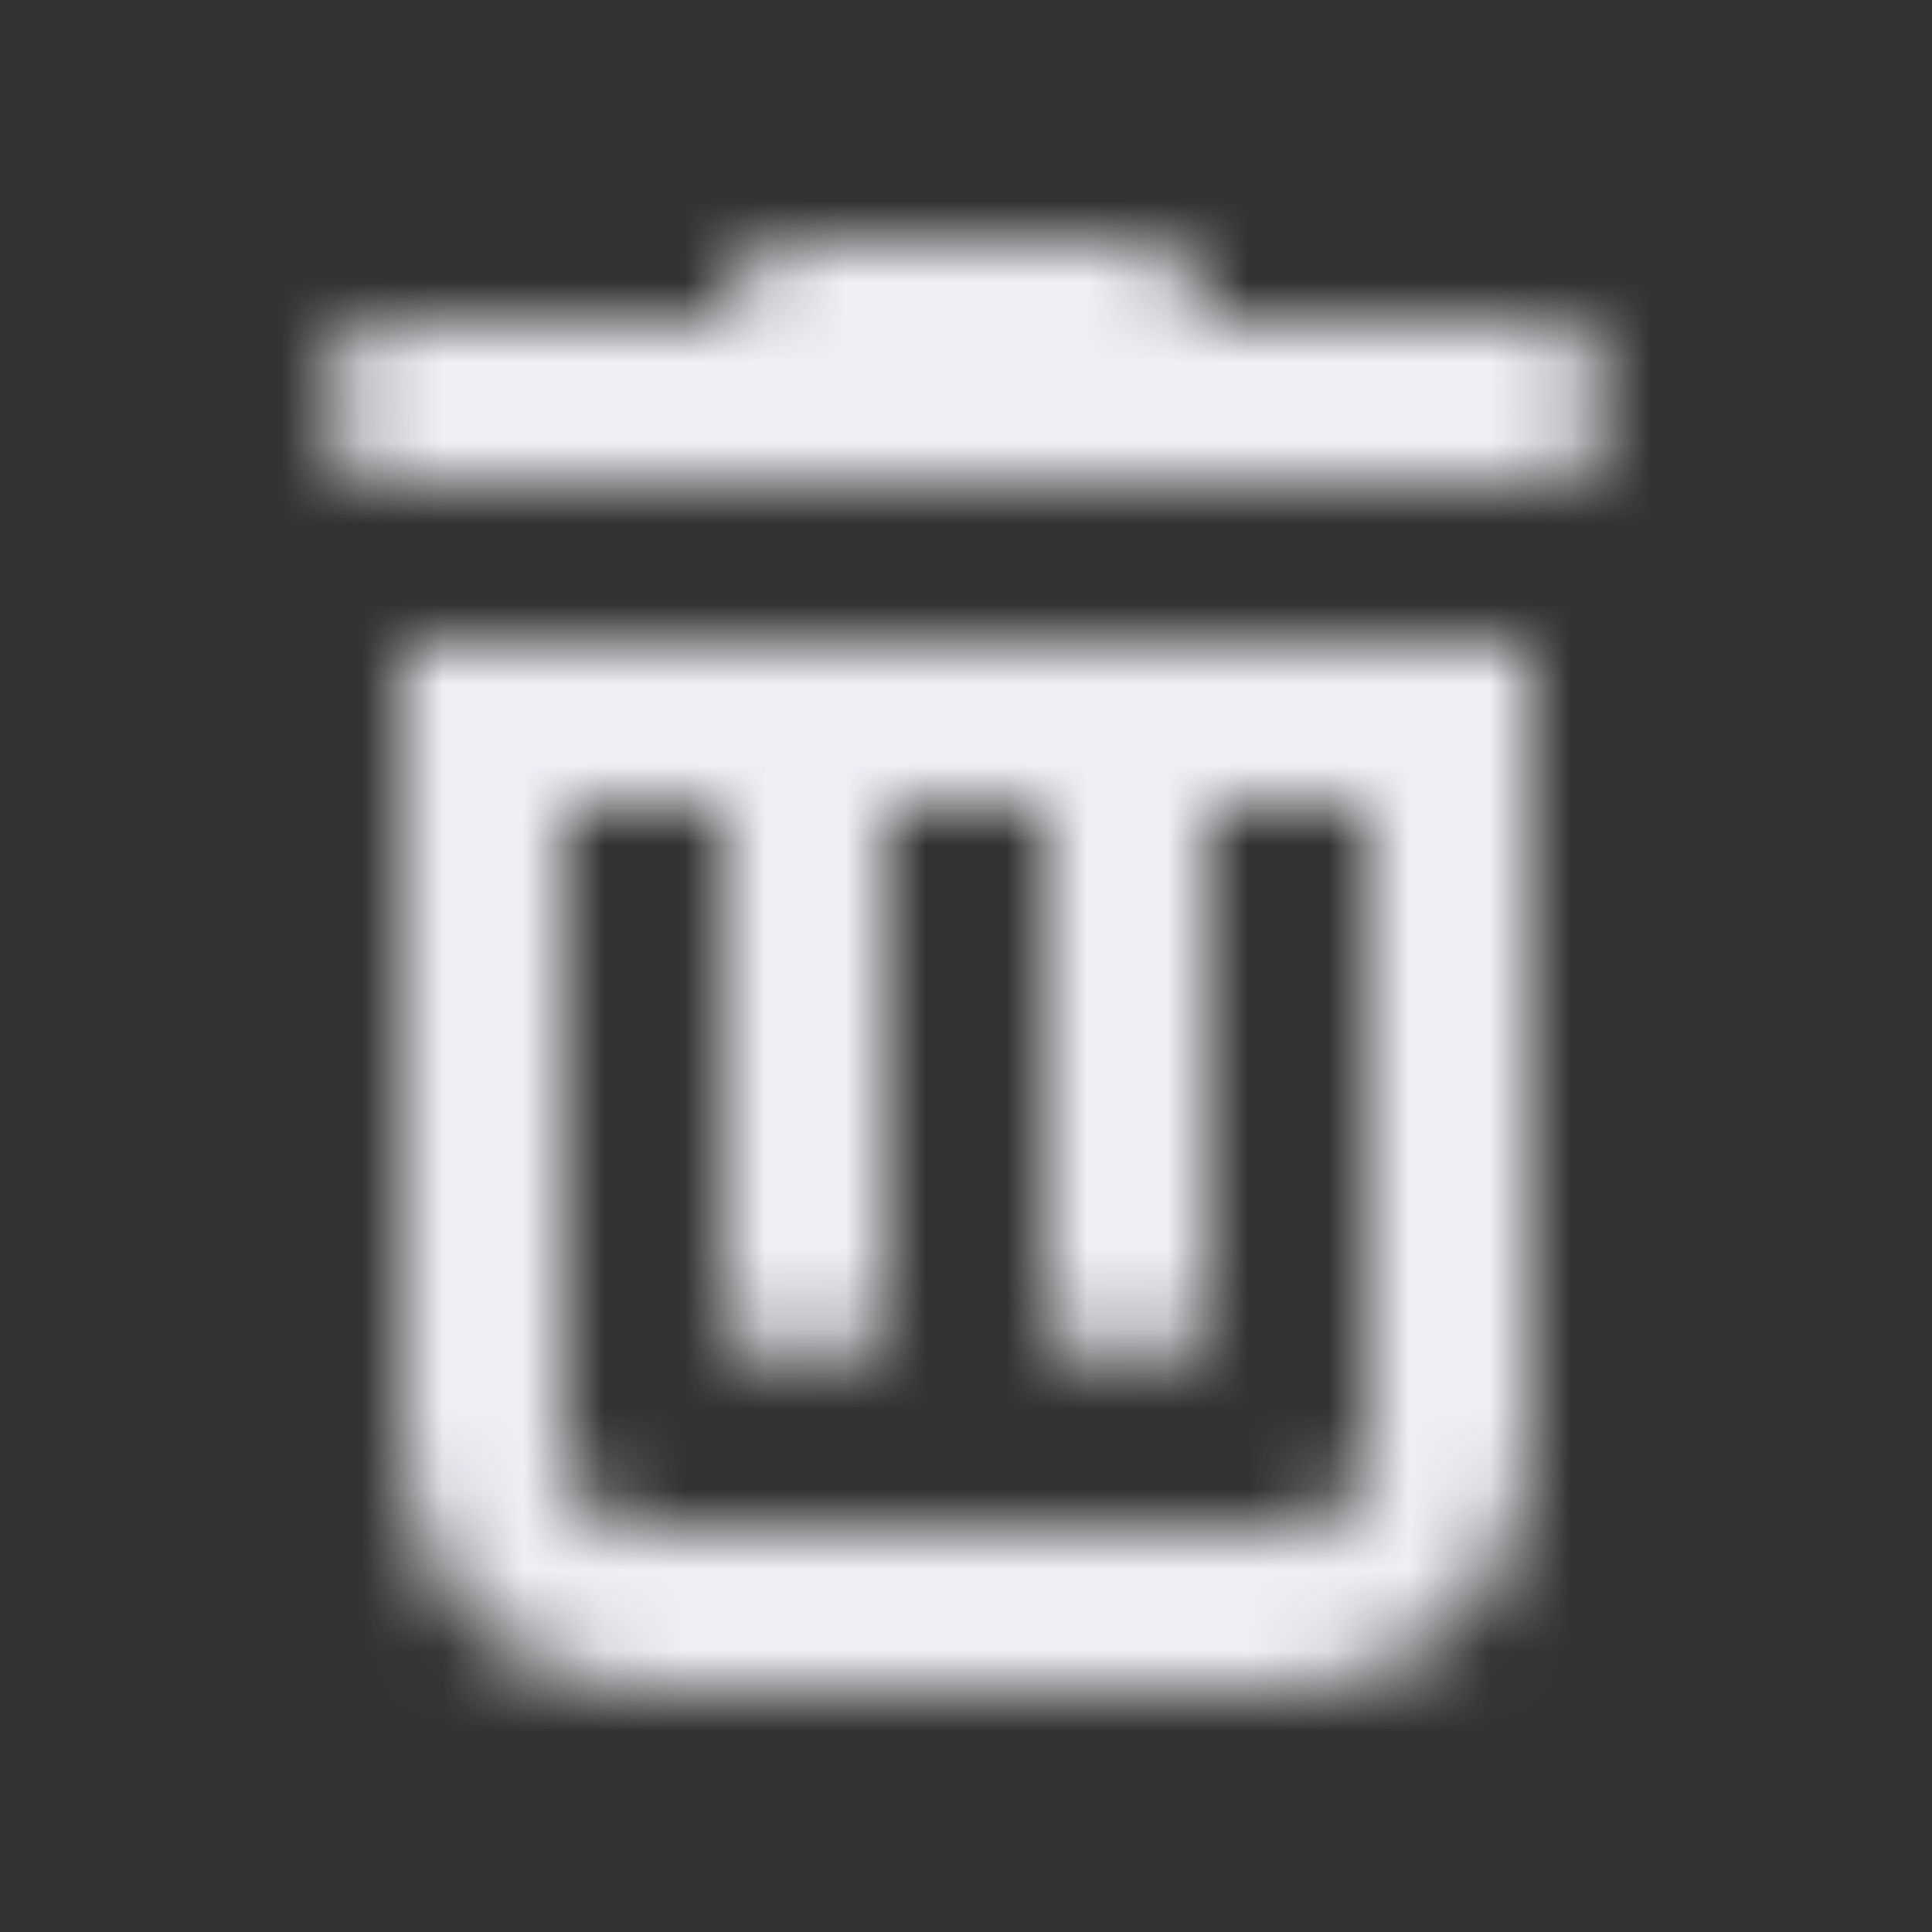 <svg width="24" height="24" viewBox="0 0 24 24" fill="none" xmlns="http://www.w3.org/2000/svg">
<rect x="0" y="0" width="24" height="24" fill="#333333" stroke="none"/>
<mask id="mask0" mask-type="alpha" maskUnits="userSpaceOnUse" x="4" y="3" width="16" height="18">
<path d="M9 4C9 3.448 9.448 3 10 3H14C14.552 3 15 3.448 15 4H19C19.552 4 20 4.448 20 5C20 5.552 19.552 6 19 6H5C4.448 6 4 5.552 4 5C4 4.448 4.448 4 5 4H9Z" fill="#F7F7F7"/>
<path d="M11 10C11 9.448 10.552 9 10 9C9.448 9 9 9.448 9 10V16C9 16.552 9.448 17 10 17C10.552 17 11 16.552 11 16V10Z" fill="#F7F7F7"/>
<path d="M15 10C15 9.448 14.552 9 14 9C13.448 9 13 9.448 13 10V16C13 16.552 13.448 17 14 17C14.552 17 15 16.552 15 16V10Z" fill="#F7F7F7"/>
<path fill-rule="evenodd" clip-rule="evenodd" d="M19 8H5V18C5 19.657 6.343 21 8 21H16C17.657 21 19 19.657 19 18V8ZM7 18V10H17V18C17 18.552 16.552 19 16 19H8C7.448 19 7 18.552 7 18Z" fill="#F7F7F7"/>
</mask>
<g mask="url(#mask0)">
<rect width="24" height="24" fill="#EFEFF5"/>
</g>
</svg>
